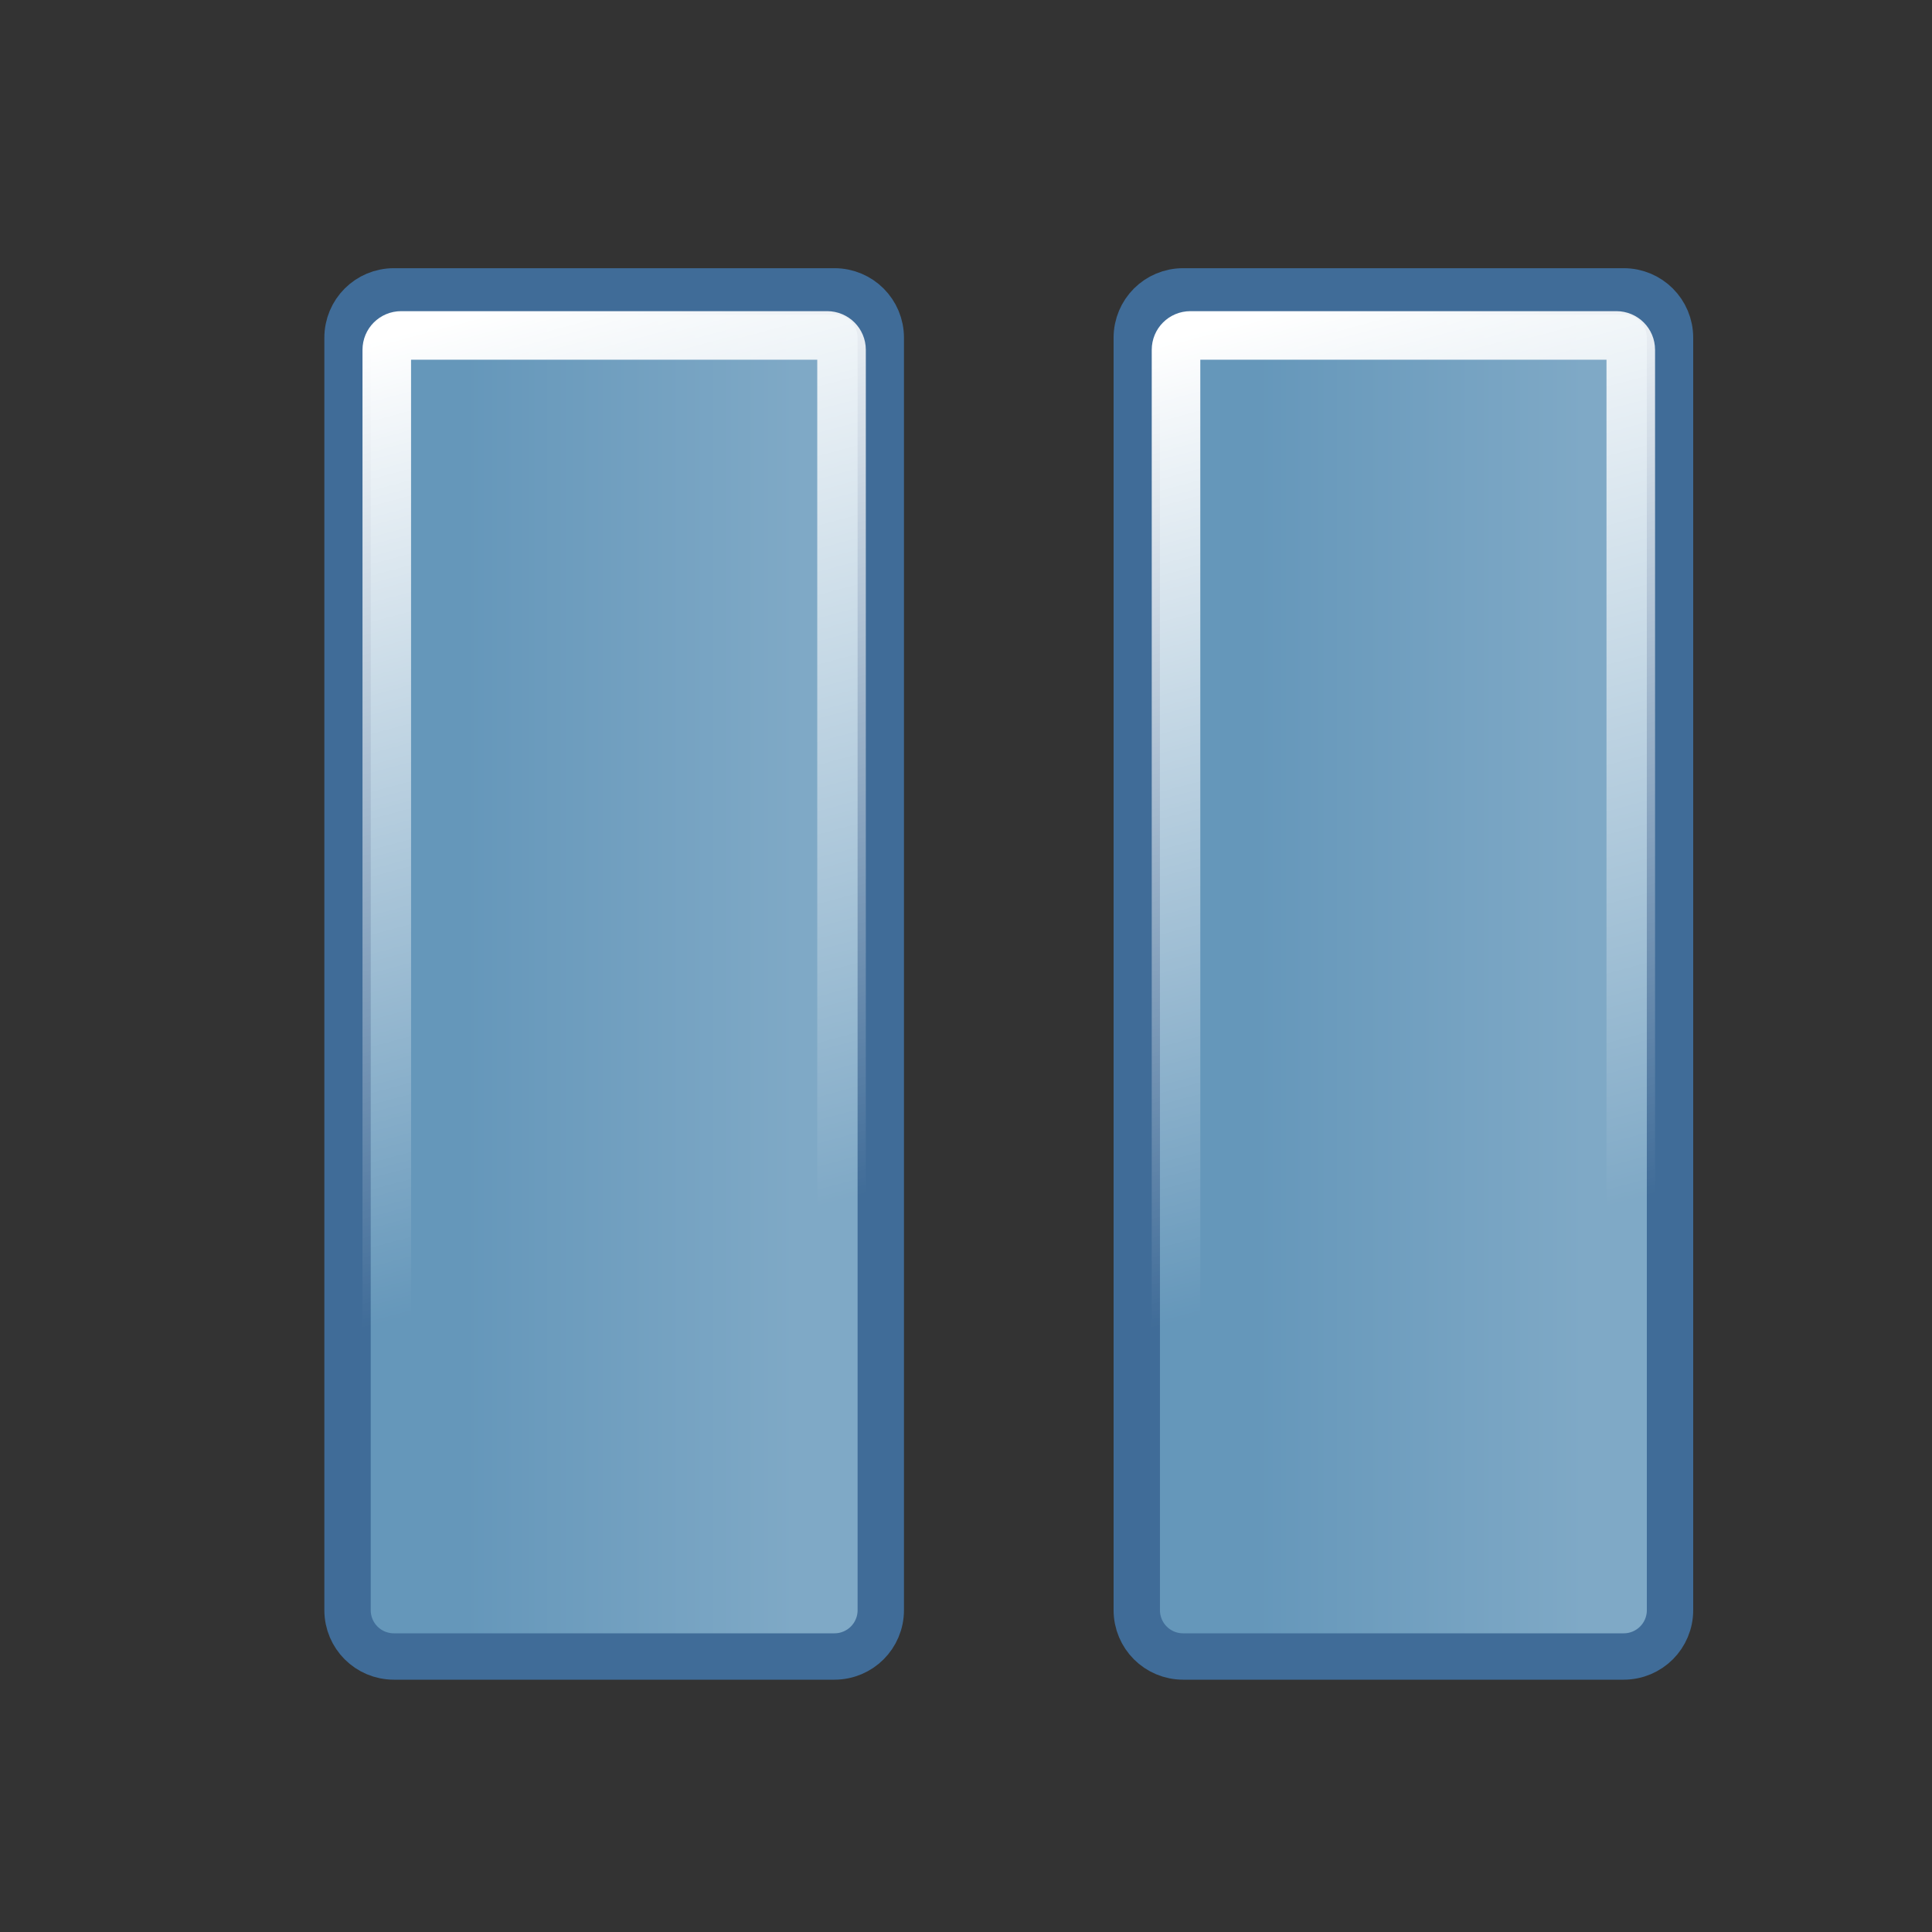 <?xml version="1.0" encoding="UTF-8" standalone="no"?>
<!-- Created with Inkscape (http://www.inkscape.org/) -->
<svg
   xmlns:dc="http://purl.org/dc/elements/1.1/"
   xmlns:cc="http://web.resource.org/cc/"
   xmlns:rdf="http://www.w3.org/1999/02/22-rdf-syntax-ns#"
   xmlns:svg="http://www.w3.org/2000/svg"
   xmlns="http://www.w3.org/2000/svg"
   xmlns:xlink="http://www.w3.org/1999/xlink"
   xmlns:sodipodi="http://inkscape.sourceforge.net/DTD/sodipodi-0.dtd"
   xmlns:inkscape="http://www.inkscape.org/namespaces/inkscape"
   width="128px"
   height="128px"
   id="svg2"
   sodipodi:version="0.32"
   inkscape:version="0.42.2"
   sodipodi:docbase="/home/silvestre/Desktop/Nuovo!/scalable/stock"
   sodipodi:docname="gtk-media-pause.svg"
   inkscape:export-filename="/home/silvestre/Desktop/Nuovo!/Xtra/gaim/buttons/insert-smiley-small.png.png"
   inkscape:export-xdpi="11.000000"
   inkscape:export-ydpi="11.000000">
  <rect width="100%" height="100%" fill="#333333" stroke="none"/>
  <defs
     id="defs4">
    <linearGradient
       inkscape:collect="always"
       id="linearGradient2103">
      <stop
         style="stop-color:#6597ba;stop-opacity:1"
         offset="0"
         id="stop2105" />
      <stop
         style="stop-color:#7fa9c6;stop-opacity:1"
         offset="1"
         id="stop2107" />
    </linearGradient>
    <linearGradient
       inkscape:collect="always"
       id="linearGradient2093">
      <stop
         style="stop-color:#ffffff;stop-opacity:1;"
         offset="0"
         id="stop2095" />
      <stop
         style="stop-color:#ffffff;stop-opacity:0;"
         offset="1"
         id="stop2097" />
    </linearGradient>
    <linearGradient
       inkscape:collect="always"
       xlink:href="#linearGradient2103"
       id="linearGradient2137"
       gradientUnits="userSpaceOnUse"
       x1="21.391"
       y1="55.547"
       x2="42.785"
       y2="55.547" />
    <linearGradient
       inkscape:collect="always"
       xlink:href="#linearGradient2093"
       id="linearGradient2139"
       gradientUnits="userSpaceOnUse"
       x1="17.251"
       y1="21.736"
       x2="33.178"
       y2="81.179" />
    <linearGradient
       inkscape:collect="always"
       xlink:href="#linearGradient2103"
       id="linearGradient2141"
       gradientUnits="userSpaceOnUse"
       x1="21.391"
       y1="55.547"
       x2="42.785"
       y2="55.547" />
    <linearGradient
       inkscape:collect="always"
       xlink:href="#linearGradient2093"
       id="linearGradient2143"
       gradientUnits="userSpaceOnUse"
       x1="17.251"
       y1="21.736"
       x2="33.178"
       y2="81.179" />
  </defs>
  <sodipodi:namedview
     id="base"
     pagecolor="#ffffff"
     bordercolor="#666666"
     borderopacity="1.0"
     inkscape:pageopacity="0.0"
     inkscape:pageshadow="2"
     inkscape:zoom="0.12809406"
     inkscape:cx="-110.06511"
     inkscape:cy="13.669330"
     inkscape:document-units="px"
     inkscape:current-layer="layer1"
     showguides="true"
     inkscape:guide-bbox="true"
     inkscape:window-width="771"
     inkscape:window-height="543"
     inkscape:window-x="149"
     inkscape:window-y="104" />
  <g
     inkscape:label="Layer 1"
     inkscape:groupmode="layer"
     id="layer1">
    <g
       id="g2129"
       transform="translate(1.38,1.38)">
      <g
         transform="matrix(1.024,0,0,1.024,7.513,-1.507)"
         id="g2111">
        <path
           style="color:#000000;fill:url(#linearGradient2137);fill-opacity:1;fill-rule:evenodd;stroke:#406c98;stroke-width:3;stroke-linecap:round;stroke-linejoin:round;marker:none;marker-start:none;marker-mid:none;marker-end:none;stroke-miterlimit:4;stroke-dashoffset:0;stroke-opacity:1;visibility:visible;display:inline;overflow:visible"
           d="M 16.801,18.976 L 45.302,18.976 C 46.964,18.976 48.302,20.314 48.302,21.976 L 48.302,104.299 C 48.302,105.961 46.964,107.299 45.302,107.299 L 16.801,107.299 C 15.139,107.299 13.801,105.961 13.801,104.299 L 13.801,21.976 C 13.801,20.314 15.139,18.976 16.801,18.976 z "
           id="rect1361" />
        <path
           style="color:#000000;fill:none;fill-opacity:1;fill-rule:evenodd;stroke:url(#linearGradient2139);stroke-width:3.142;stroke-linecap:round;stroke-linejoin:round;marker:none;marker-start:none;marker-mid:none;marker-end:none;stroke-miterlimit:4;stroke-dashoffset:0;stroke-opacity:1;visibility:visible;display:inline;overflow:visible"
           d="M 17.27,21.827 L 44.833,21.827 C 45.348,21.827 45.763,22.241 45.763,22.757 L 45.763,103.518 C 45.763,104.034 45.348,104.448 44.833,104.448 L 17.27,104.448 C 16.755,104.448 16.34,104.034 16.34,103.518 L 16.34,22.757 C 16.34,22.241 16.755,21.827 17.27,21.827 z "
           id="rect2091" />
      </g>
      <g
         transform="matrix(1.024,0,0,1.024,59.802,-1.507)"
         id="g2115">
        <path
           style="color:#000000;fill:url(#linearGradient2141);fill-opacity:1;fill-rule:evenodd;stroke:#406c98;stroke-width:3;stroke-linecap:round;stroke-linejoin:round;marker:none;marker-start:none;marker-mid:none;marker-end:none;stroke-miterlimit:4;stroke-dashoffset:0;stroke-opacity:1;visibility:visible;display:inline;overflow:visible"
           d="M 16.801,18.976 L 45.302,18.976 C 46.964,18.976 48.302,20.314 48.302,21.976 L 48.302,104.299 C 48.302,105.961 46.964,107.299 45.302,107.299 L 16.801,107.299 C 15.139,107.299 13.801,105.961 13.801,104.299 L 13.801,21.976 C 13.801,20.314 15.139,18.976 16.801,18.976 z "
           id="path2117" />
        <path
           style="color:#000000;fill:none;fill-opacity:1;fill-rule:evenodd;stroke:url(#linearGradient2143);stroke-width:3.142;stroke-linecap:round;stroke-linejoin:round;marker:none;marker-start:none;marker-mid:none;marker-end:none;stroke-miterlimit:4;stroke-dashoffset:0;stroke-opacity:1;visibility:visible;display:inline;overflow:visible"
           d="M 17.27,21.827 L 44.833,21.827 C 45.348,21.827 45.763,22.241 45.763,22.757 L 45.763,103.518 C 45.763,104.034 45.348,104.448 44.833,104.448 L 17.27,104.448 C 16.755,104.448 16.34,104.034 16.34,103.518 L 16.34,22.757 C 16.34,22.241 16.755,21.827 17.27,21.827 z "
           id="path2119" />
      </g>
    </g>
  </g>
</svg>
